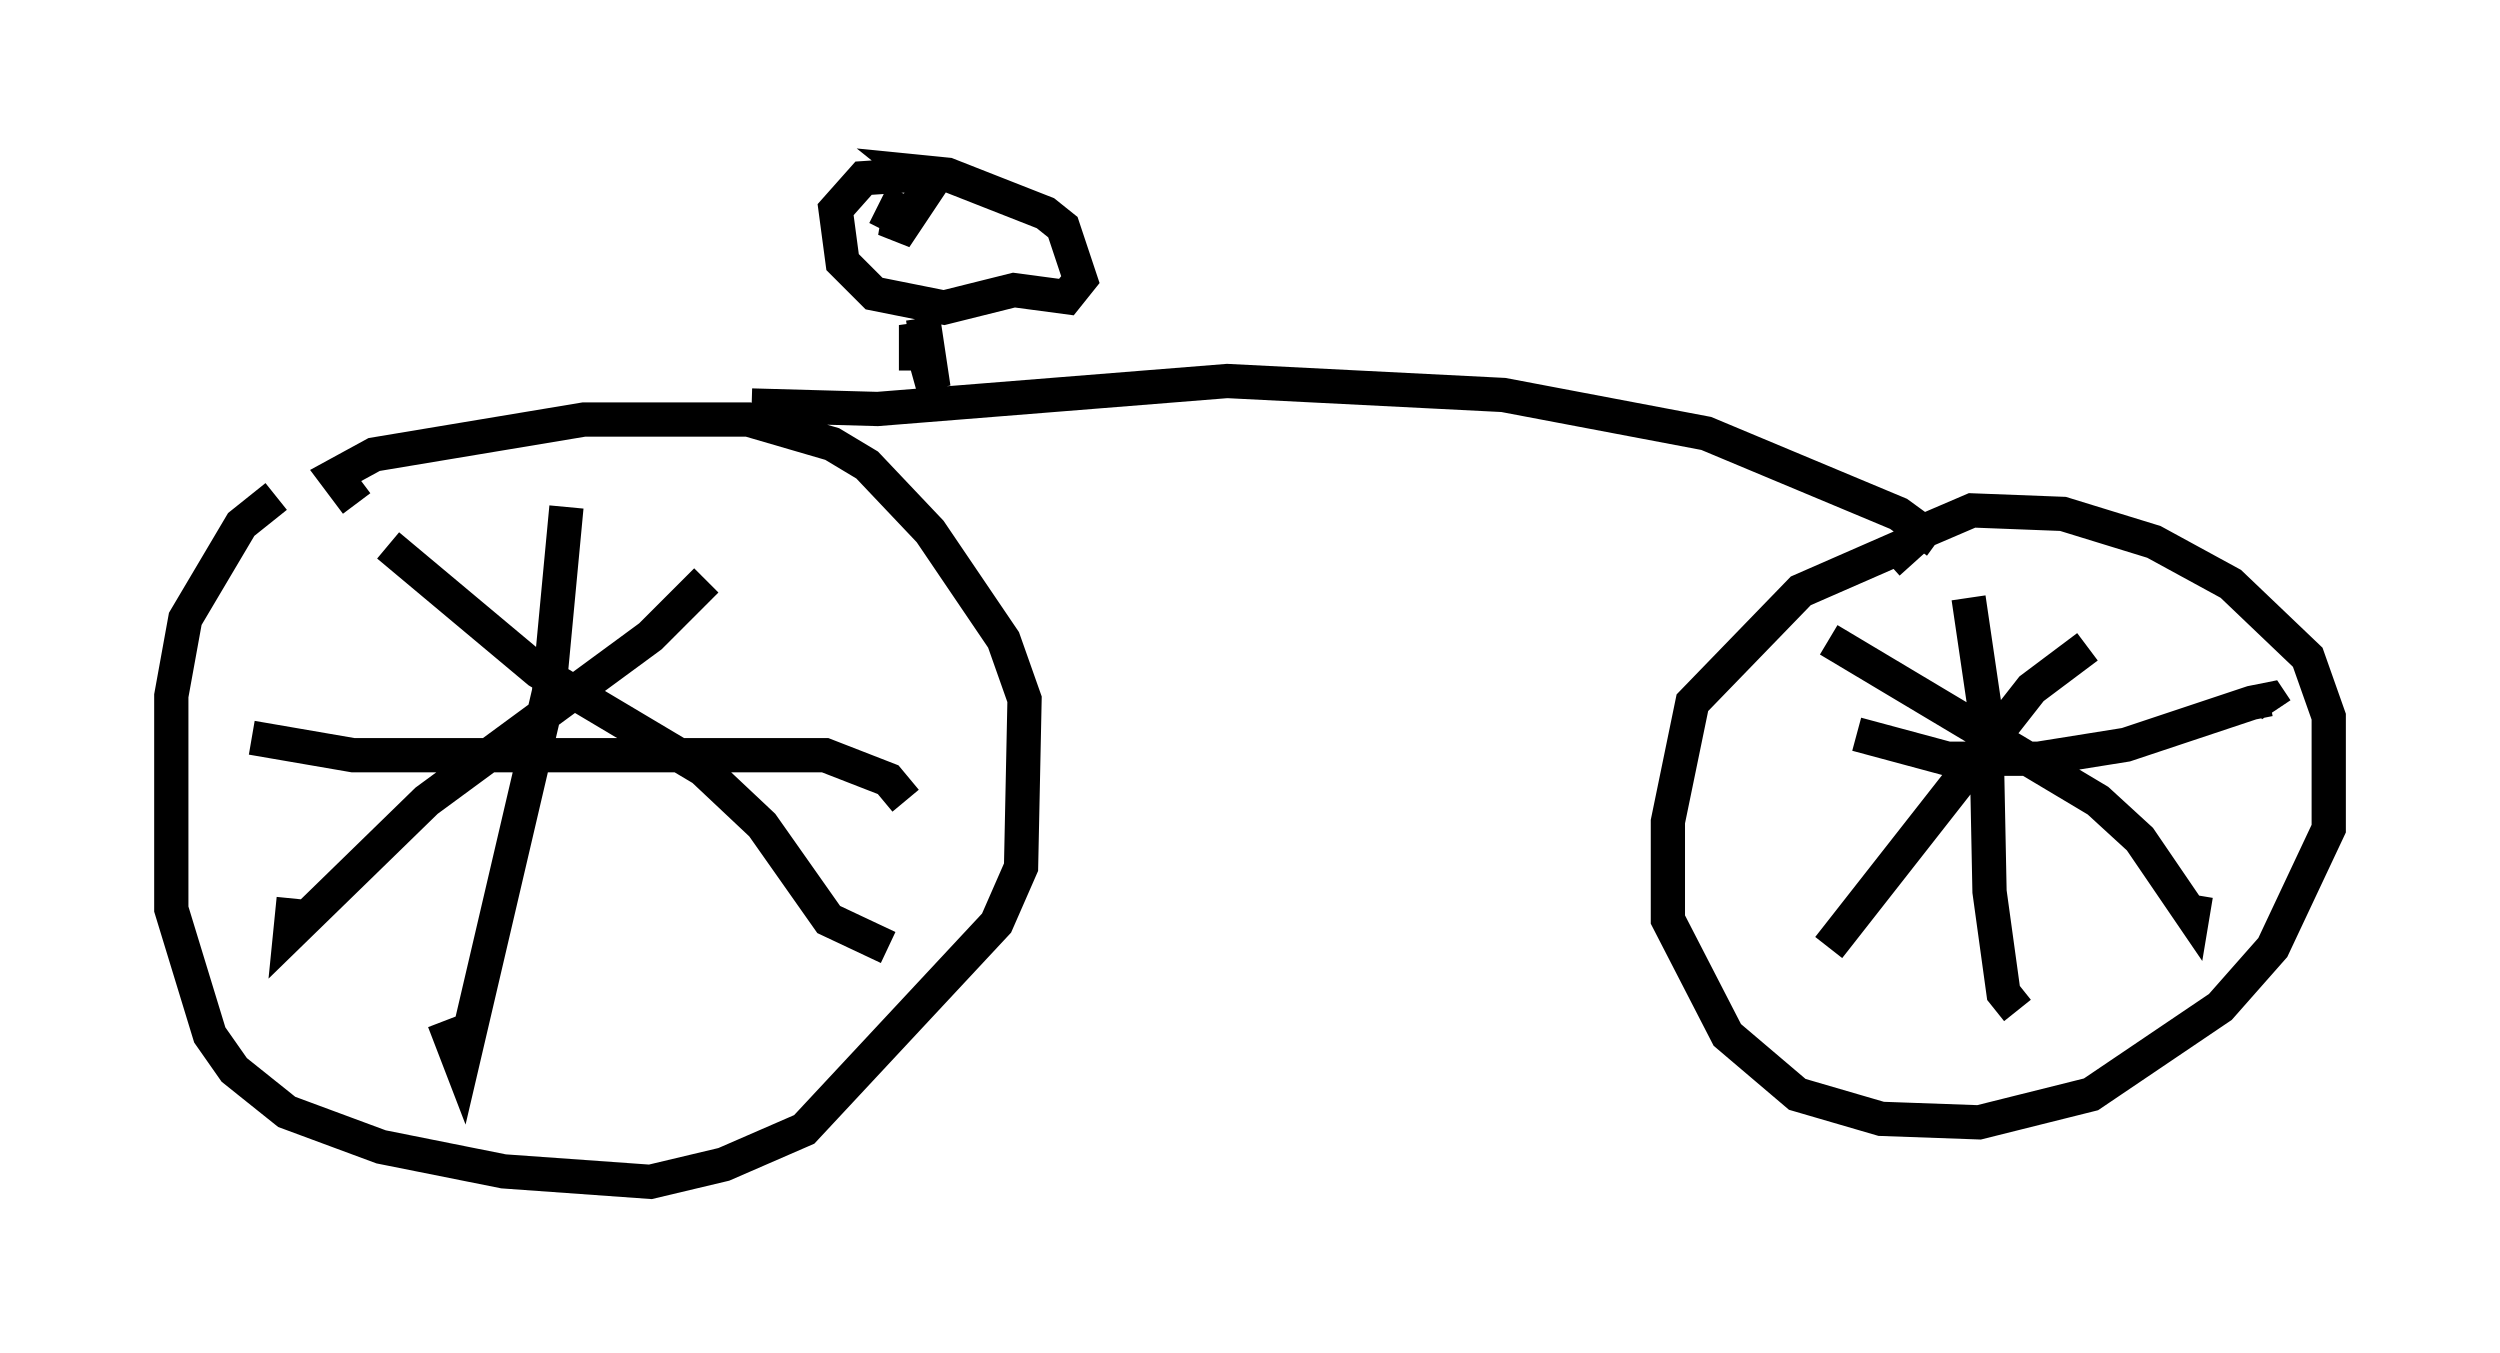 <?xml version="1.0" encoding="utf-8" ?>
<svg baseProfile="full" height="39.502" version="1.1" width="72.986" xmlns="http://www.w3.org/2000/svg" xmlns:ev="http://www.w3.org/2001/xml-events" xmlns:xlink="http://www.w3.org/1999/xlink"><defs /><rect fill="white" height="39.502" width="72.986" x="0" y="0" /><path d="M12.963, 13.065 m-4.9, 1.429 l-1.021, 0.817 -1.633, 2.756 l-0.408, 2.246 0.0, 6.227 l1.123, 3.675 0.715, 1.021 l1.531, 1.225 2.756, 1.021 l3.573, 0.715 4.288, 0.306 l2.144, -0.51 2.348, -1.021 l5.615, -6.023 0.715, -1.633 l0.102, -4.9 -0.613, -1.735 l-2.144, -3.165 -1.838, -1.94 l-1.021, -0.613 -2.45, -0.715 l-4.798, 0.0 -6.125, 1.021 l-1.123, 0.613 0.613, 0.817 m6.125, 0.102 l-0.51, 5.41 -2.552, 10.923 l-0.51, -1.327 m-5.615, -8.269 l2.96, 0.51 13.781, 0.0 l1.838, 0.715 0.51, 0.613 m-5.819, -6.431 l-1.633, 1.633 -6.533, 4.798 l-3.981, 3.879 0.102, -1.021 m2.756, -10.311 l4.39, 3.675 4.798, 2.858 l1.735, 1.633 1.94, 2.756 l1.735, 0.817 m29.911, -11.842 l-3.267, 1.429 -3.165, 3.267 l-0.715, 3.471 0.0, 2.858 l1.735, 3.369 2.042, 1.735 l2.45, 0.715 2.858, 0.102 l3.267, -0.817 3.777, -2.552 l1.531, -1.735 1.633, -3.471 l0.0, -3.267 -0.613, -1.735 l-2.246, -2.144 -2.246, -1.225 l-2.654, -0.817 -2.654, -0.102 l-1.429, 0.613 -1.021, 0.919 m-1.735, 2.246 l7.861, 4.696 1.225, 1.123 l1.531, 2.246 0.102, -0.613 m-3.165, -7.248 l-1.633, 1.225 -5.921, 7.554 m0.817, -6.227 l2.654, 0.715 2.654, 0.0 l2.552, -0.408 3.675, -1.225 l0.51, -0.102 0.204, 0.306 m-8.983, -3.267 l0.51, 3.471 0.102, 5.104 l0.408, 2.96 0.408, 0.51 m-36.955, -17.661 l3.675, 0.102 10.208, -0.817 l8.065, 0.408 5.921, 1.123 l5.615, 2.348 1.123, 0.817 m-29.604, -6.533 l0.306, 2.042 -0.51, -1.838 l0.0, 1.327 m0.0, -5.717 l-1.531, 0.102 -0.817, 0.919 l0.204, 1.531 0.919, 0.919 l2.042, 0.408 2.042, -0.51 l1.531, 0.204 0.408, -0.51 l-0.51, -1.531 -0.51, -0.408 l-2.858, -1.123 -1.021, -0.102 l0.51, 0.408 -1.021, 1.531 l0.204, -1.225 -0.51, 1.021 " fill="none" stroke="black" stroke-width="1" /></svg>